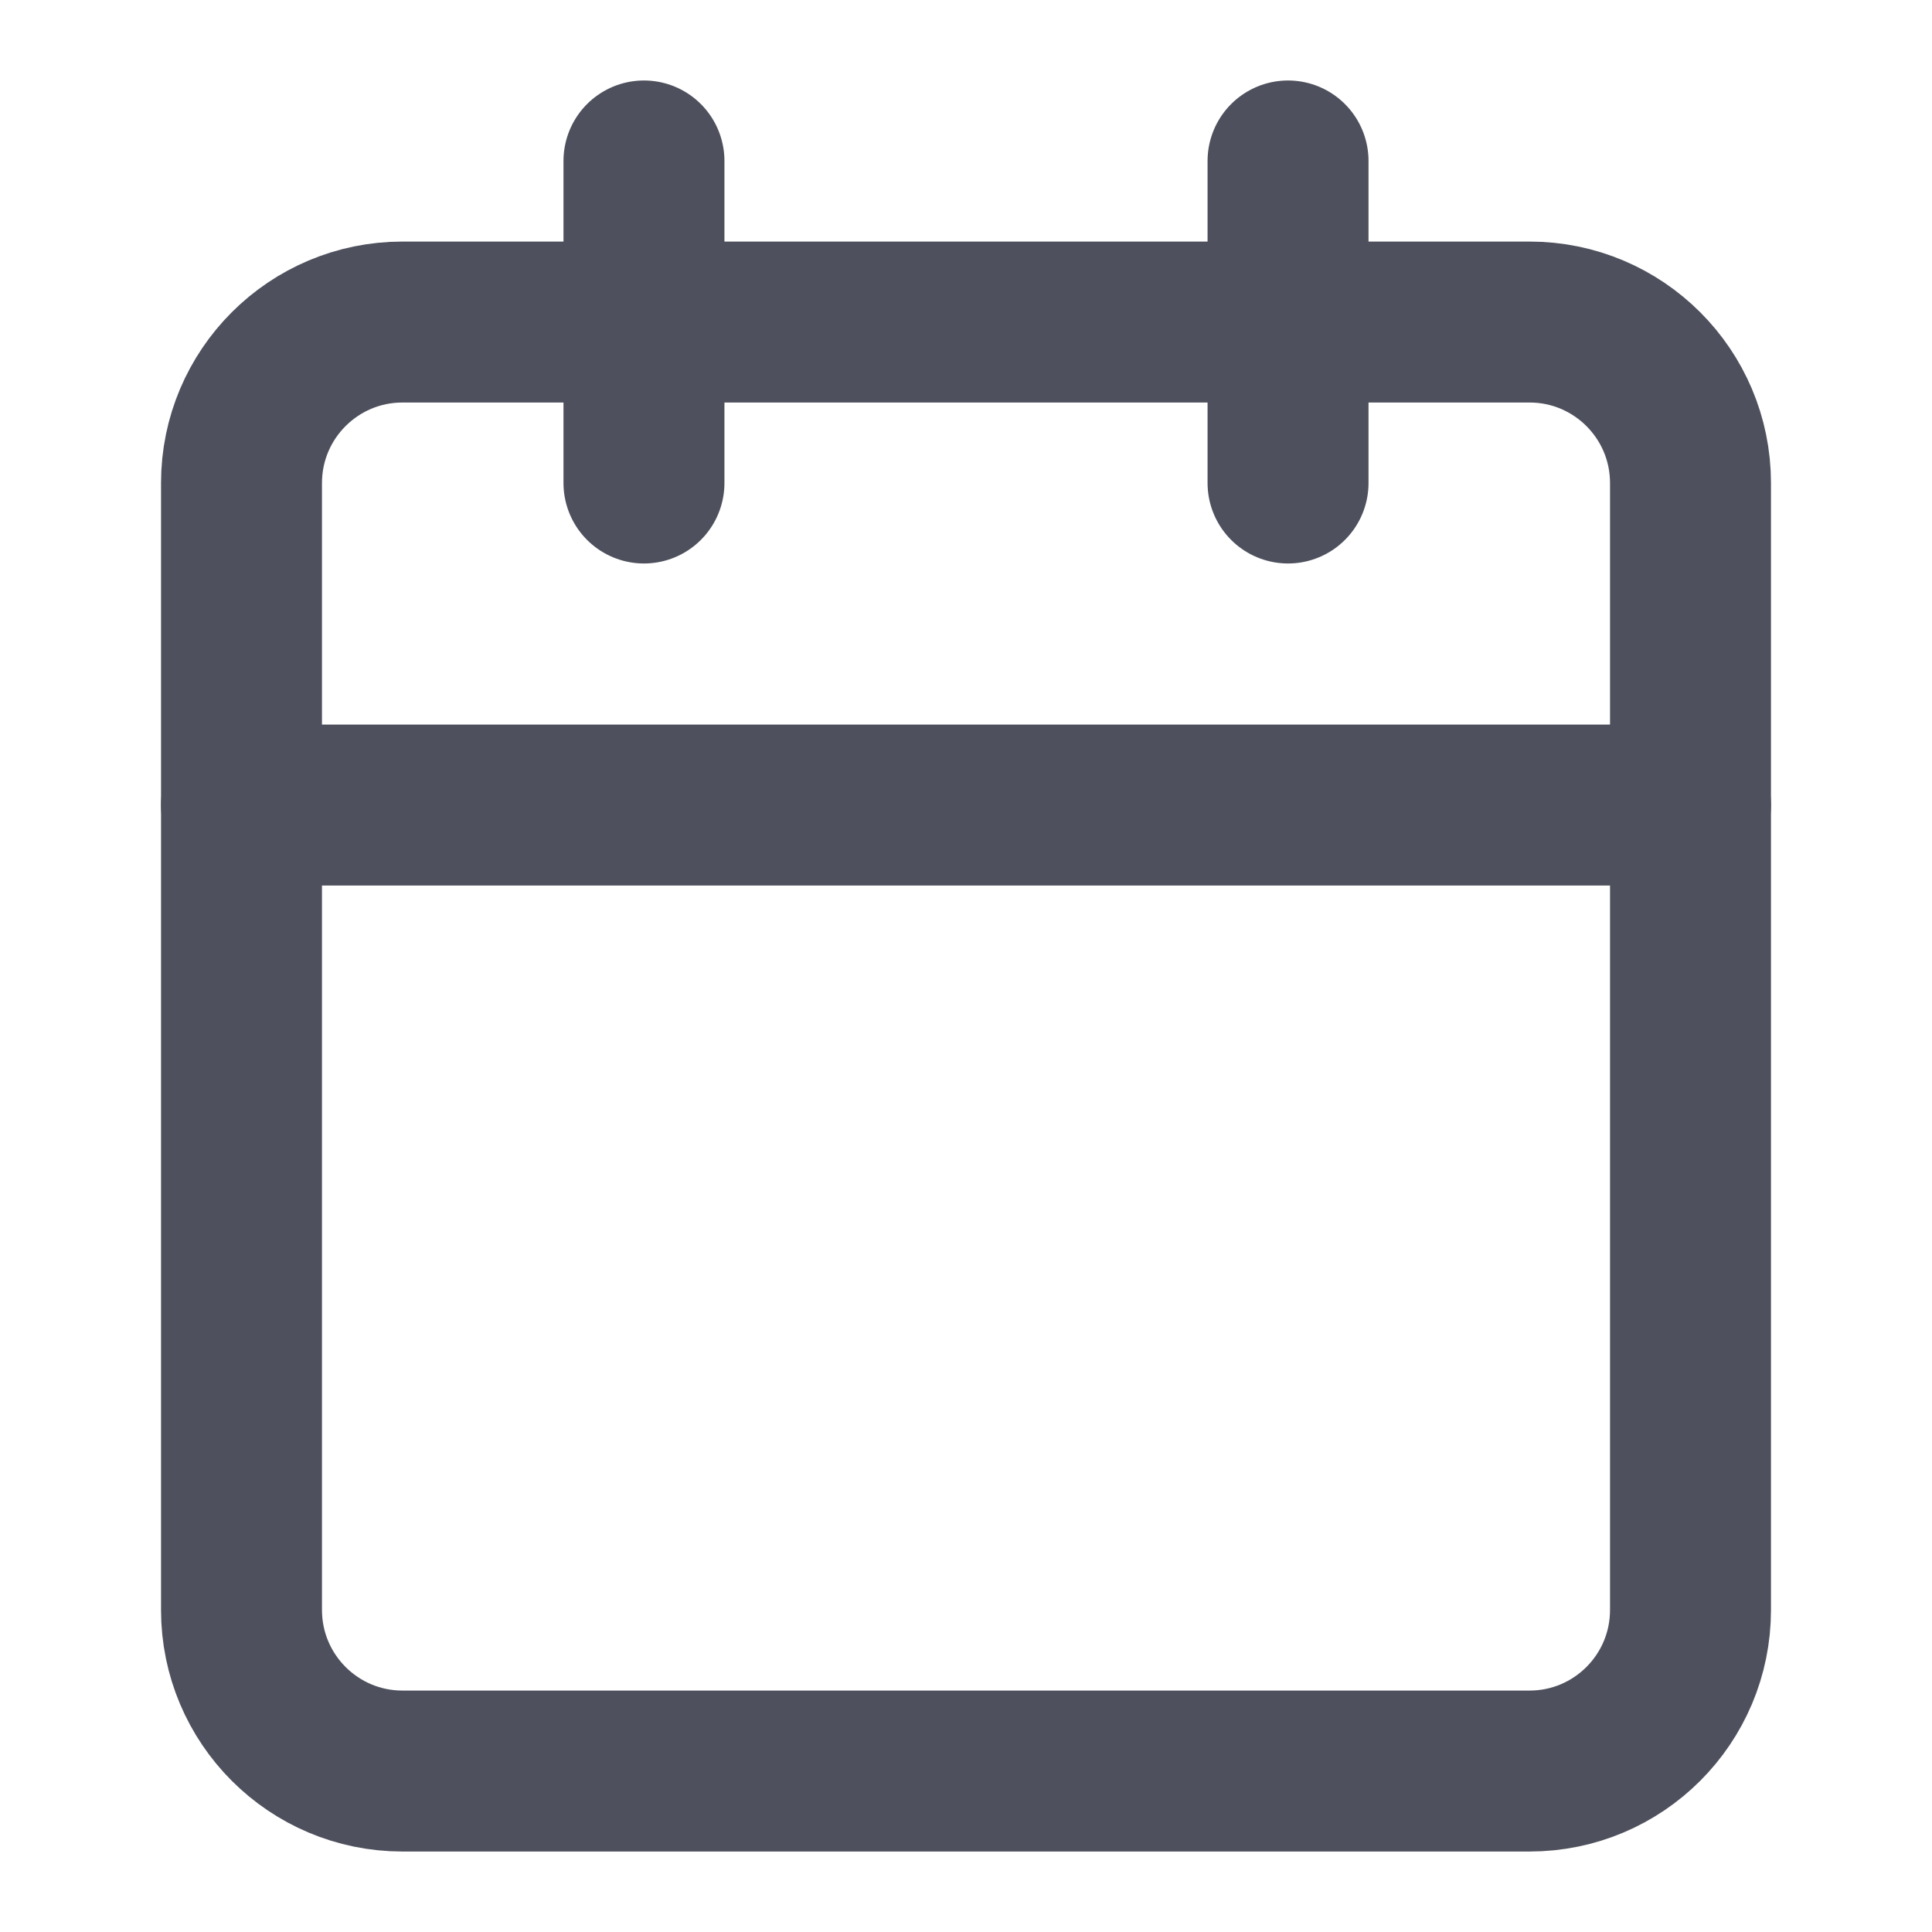 <svg width="16" height="16" viewBox="0 0 16 16" fill="none" xmlns="http://www.w3.org/2000/svg">
<path d="M12.667 2.667H3.333C2.597 2.667 2 3.264 2 4V13.333C2 14.07 2.597 14.667 3.333 14.667H12.667C13.403 14.667 14 14.07 14 13.333V4C14 3.264 13.403 2.667 12.667 2.667Z" stroke="#4E515D" stroke-width="1.333" stroke-linecap="round" stroke-linejoin="round"/>
<path d="M10.667 1.333V4" stroke="#4E515D" stroke-width="1.333" stroke-linecap="round" stroke-linejoin="round"/>
<path d="M5.333 1.333V4" stroke="#4E515D" stroke-width="1.333" stroke-linecap="round" stroke-linejoin="round"/>
<path d="M2 6.667H14" stroke="#4E515D" stroke-width="1.333" stroke-linecap="round" stroke-linejoin="round"/>
</svg>
